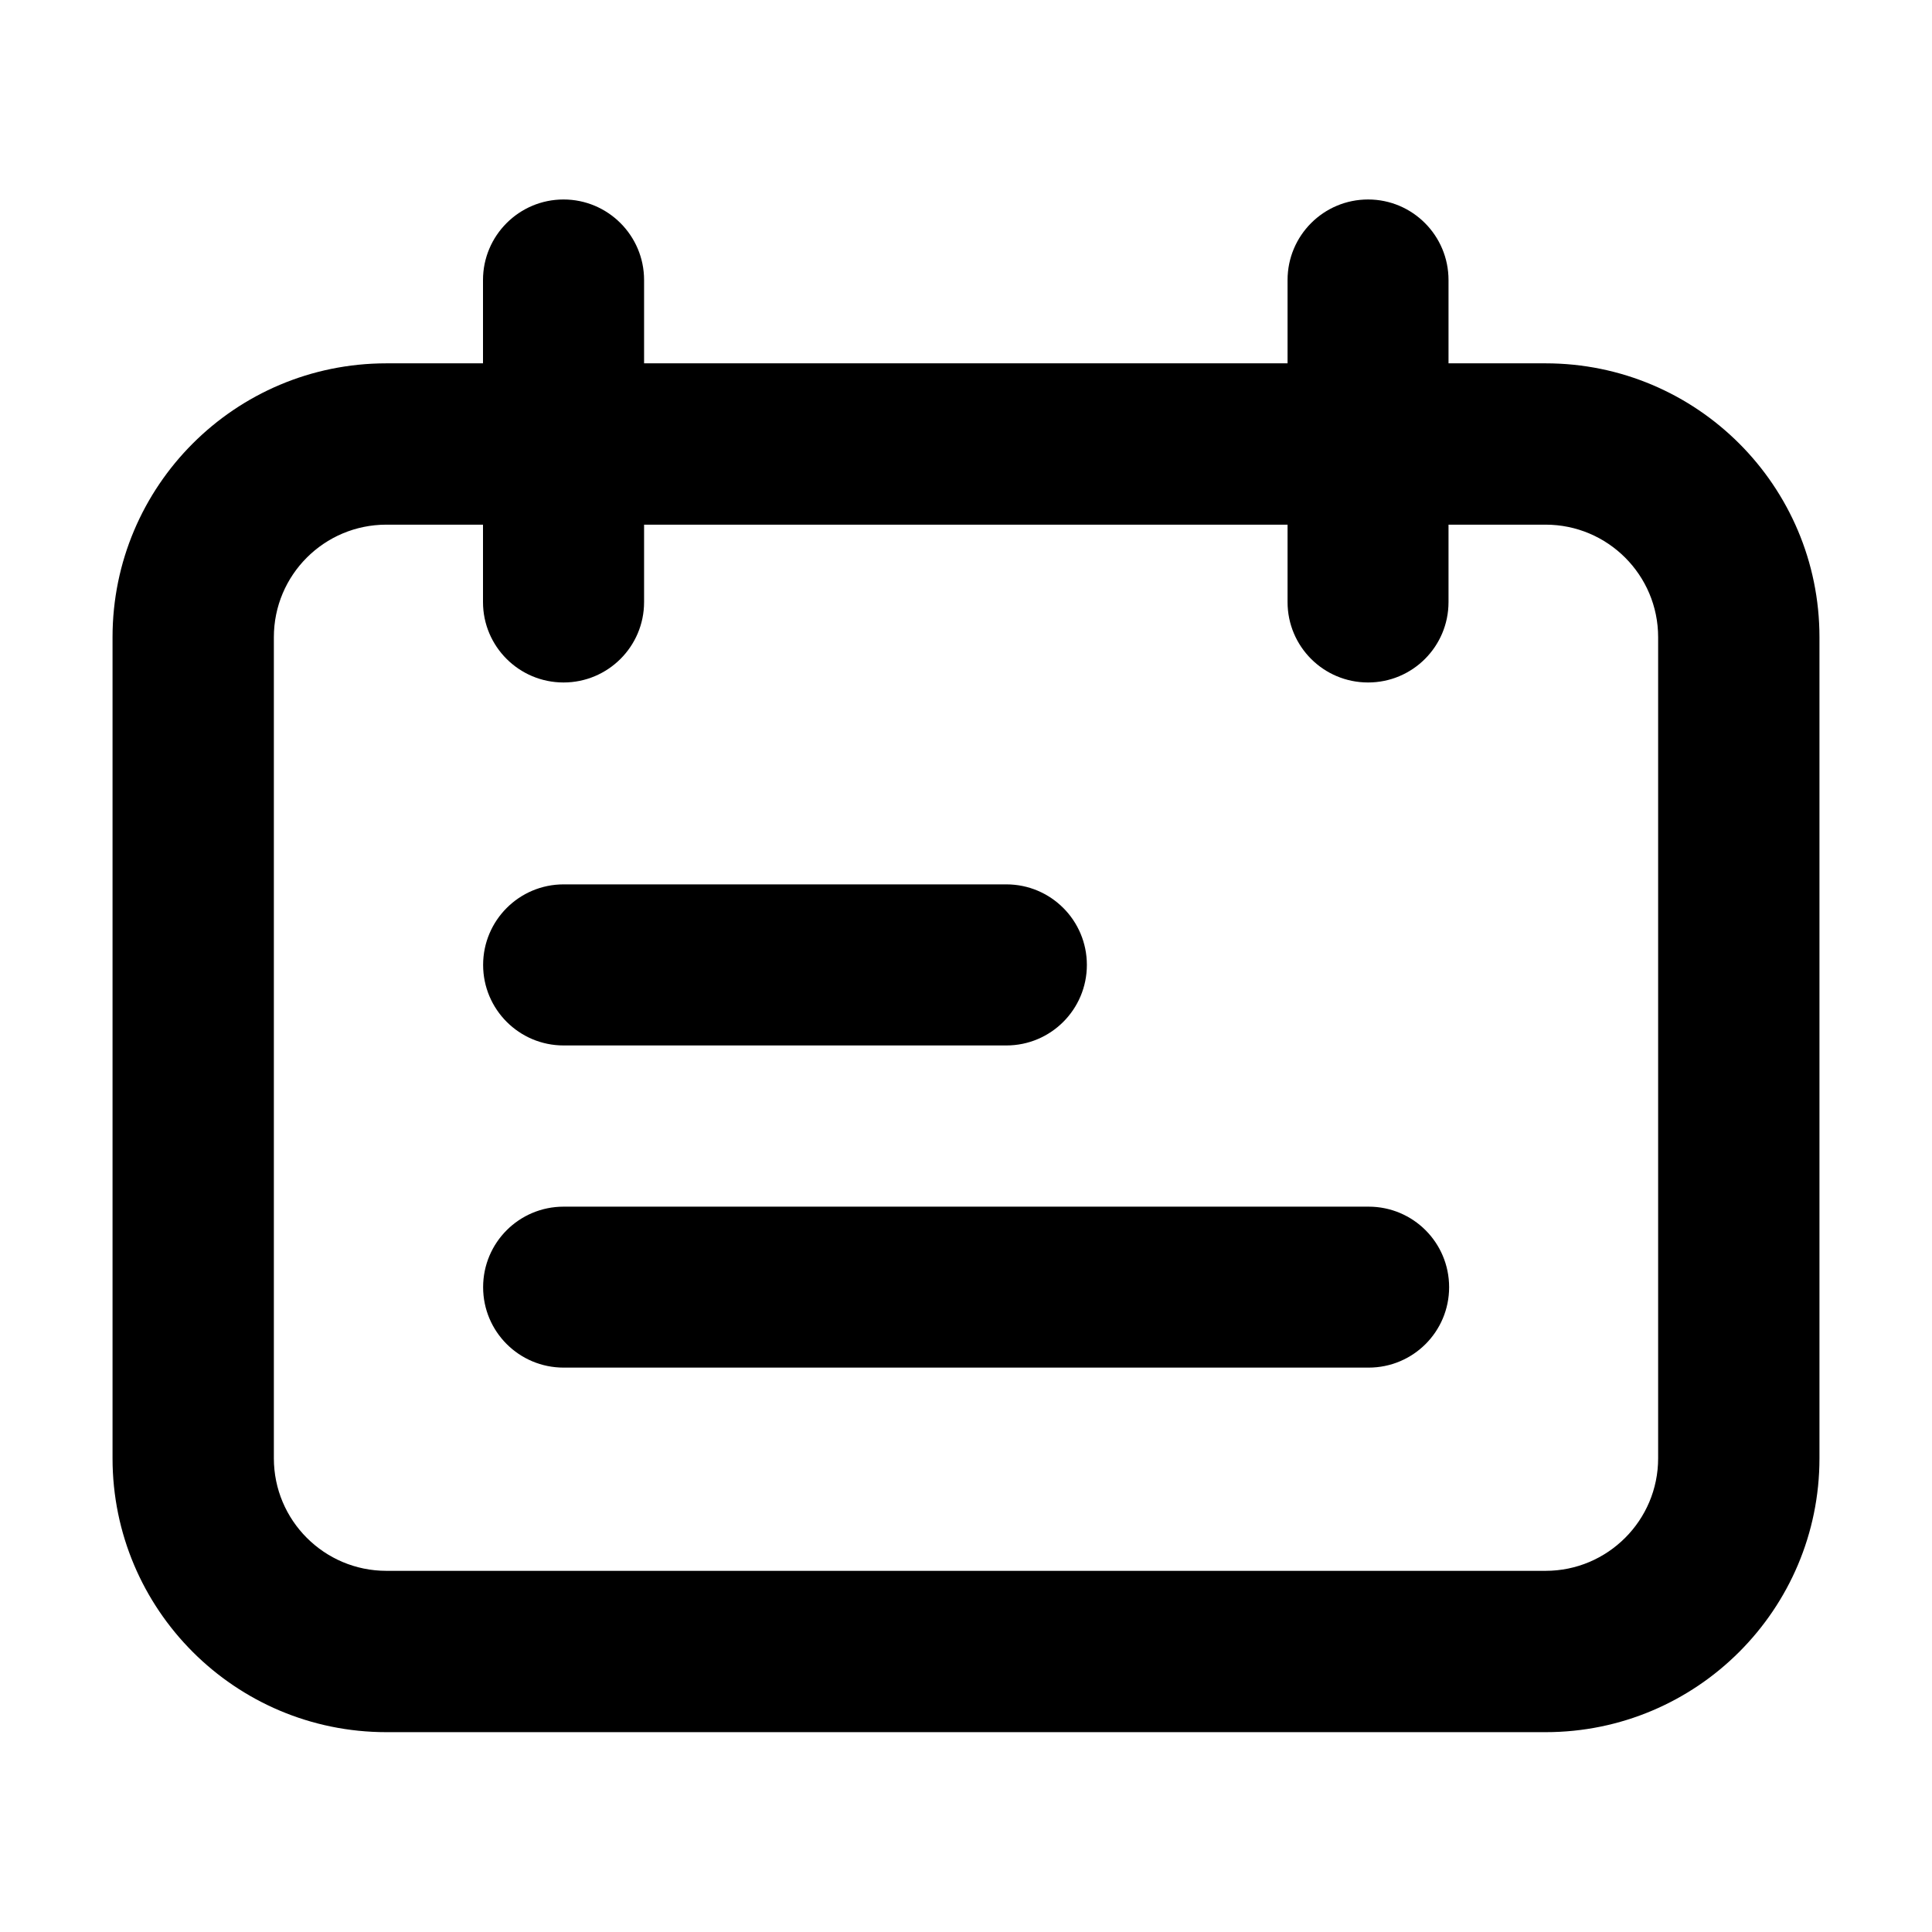 <svg width="16" height="16" viewBox="0 0 16 16" fill="none" xmlns="http://www.w3.org/2000/svg">
<path d="M4.668 7.324C4.299 7.324 4.001 7.623 4.001 7.991C4.001 8.359 4.299 8.658 4.668 8.658H8.334C8.703 8.658 9.001 8.359 9.001 7.991C9.001 7.623 8.703 7.324 8.334 7.324H4.668Z" fill="black"/>
<path d="M4.668 9.993C4.299 9.993 4.001 10.291 4.001 10.66C4.001 11.028 4.299 11.326 4.668 11.326H11.334C11.703 11.326 12.001 11.028 12.001 10.66C12.001 10.291 11.703 9.993 11.334 9.993H4.668Z" fill="black"/>
<path fill-rule="evenodd" clip-rule="evenodd" d="M4.667 1.652C5.035 1.652 5.334 1.951 5.334 2.319V3.009H10.663V2.319C10.663 1.951 10.961 1.652 11.33 1.652C11.698 1.652 11.996 1.951 11.996 2.319V3.009H12.8C14.052 3.009 15.068 4.024 15.068 5.277V12.077C15.068 13.329 14.052 14.345 12.8 14.345H3.2C1.947 14.345 0.932 13.329 0.932 12.077V5.277C0.932 4.024 1.947 3.009 3.2 3.009H4V2.319C4 1.951 4.299 1.652 4.667 1.652ZM10.663 4.345V4.986C10.663 5.354 10.961 5.652 11.33 5.652C11.698 5.652 11.996 5.354 11.996 4.986V4.345H12.8C13.314 4.345 13.732 4.762 13.732 5.277V12.077C13.732 12.591 13.314 13.009 12.8 13.009H3.2C2.685 13.009 2.268 12.591 2.268 12.077V5.277C2.268 4.762 2.685 4.345 3.2 4.345H4V4.986C4 5.354 4.299 5.652 4.667 5.652C5.035 5.652 5.334 5.354 5.334 4.986V4.345H10.663Z" fill="black"/>
</svg>
